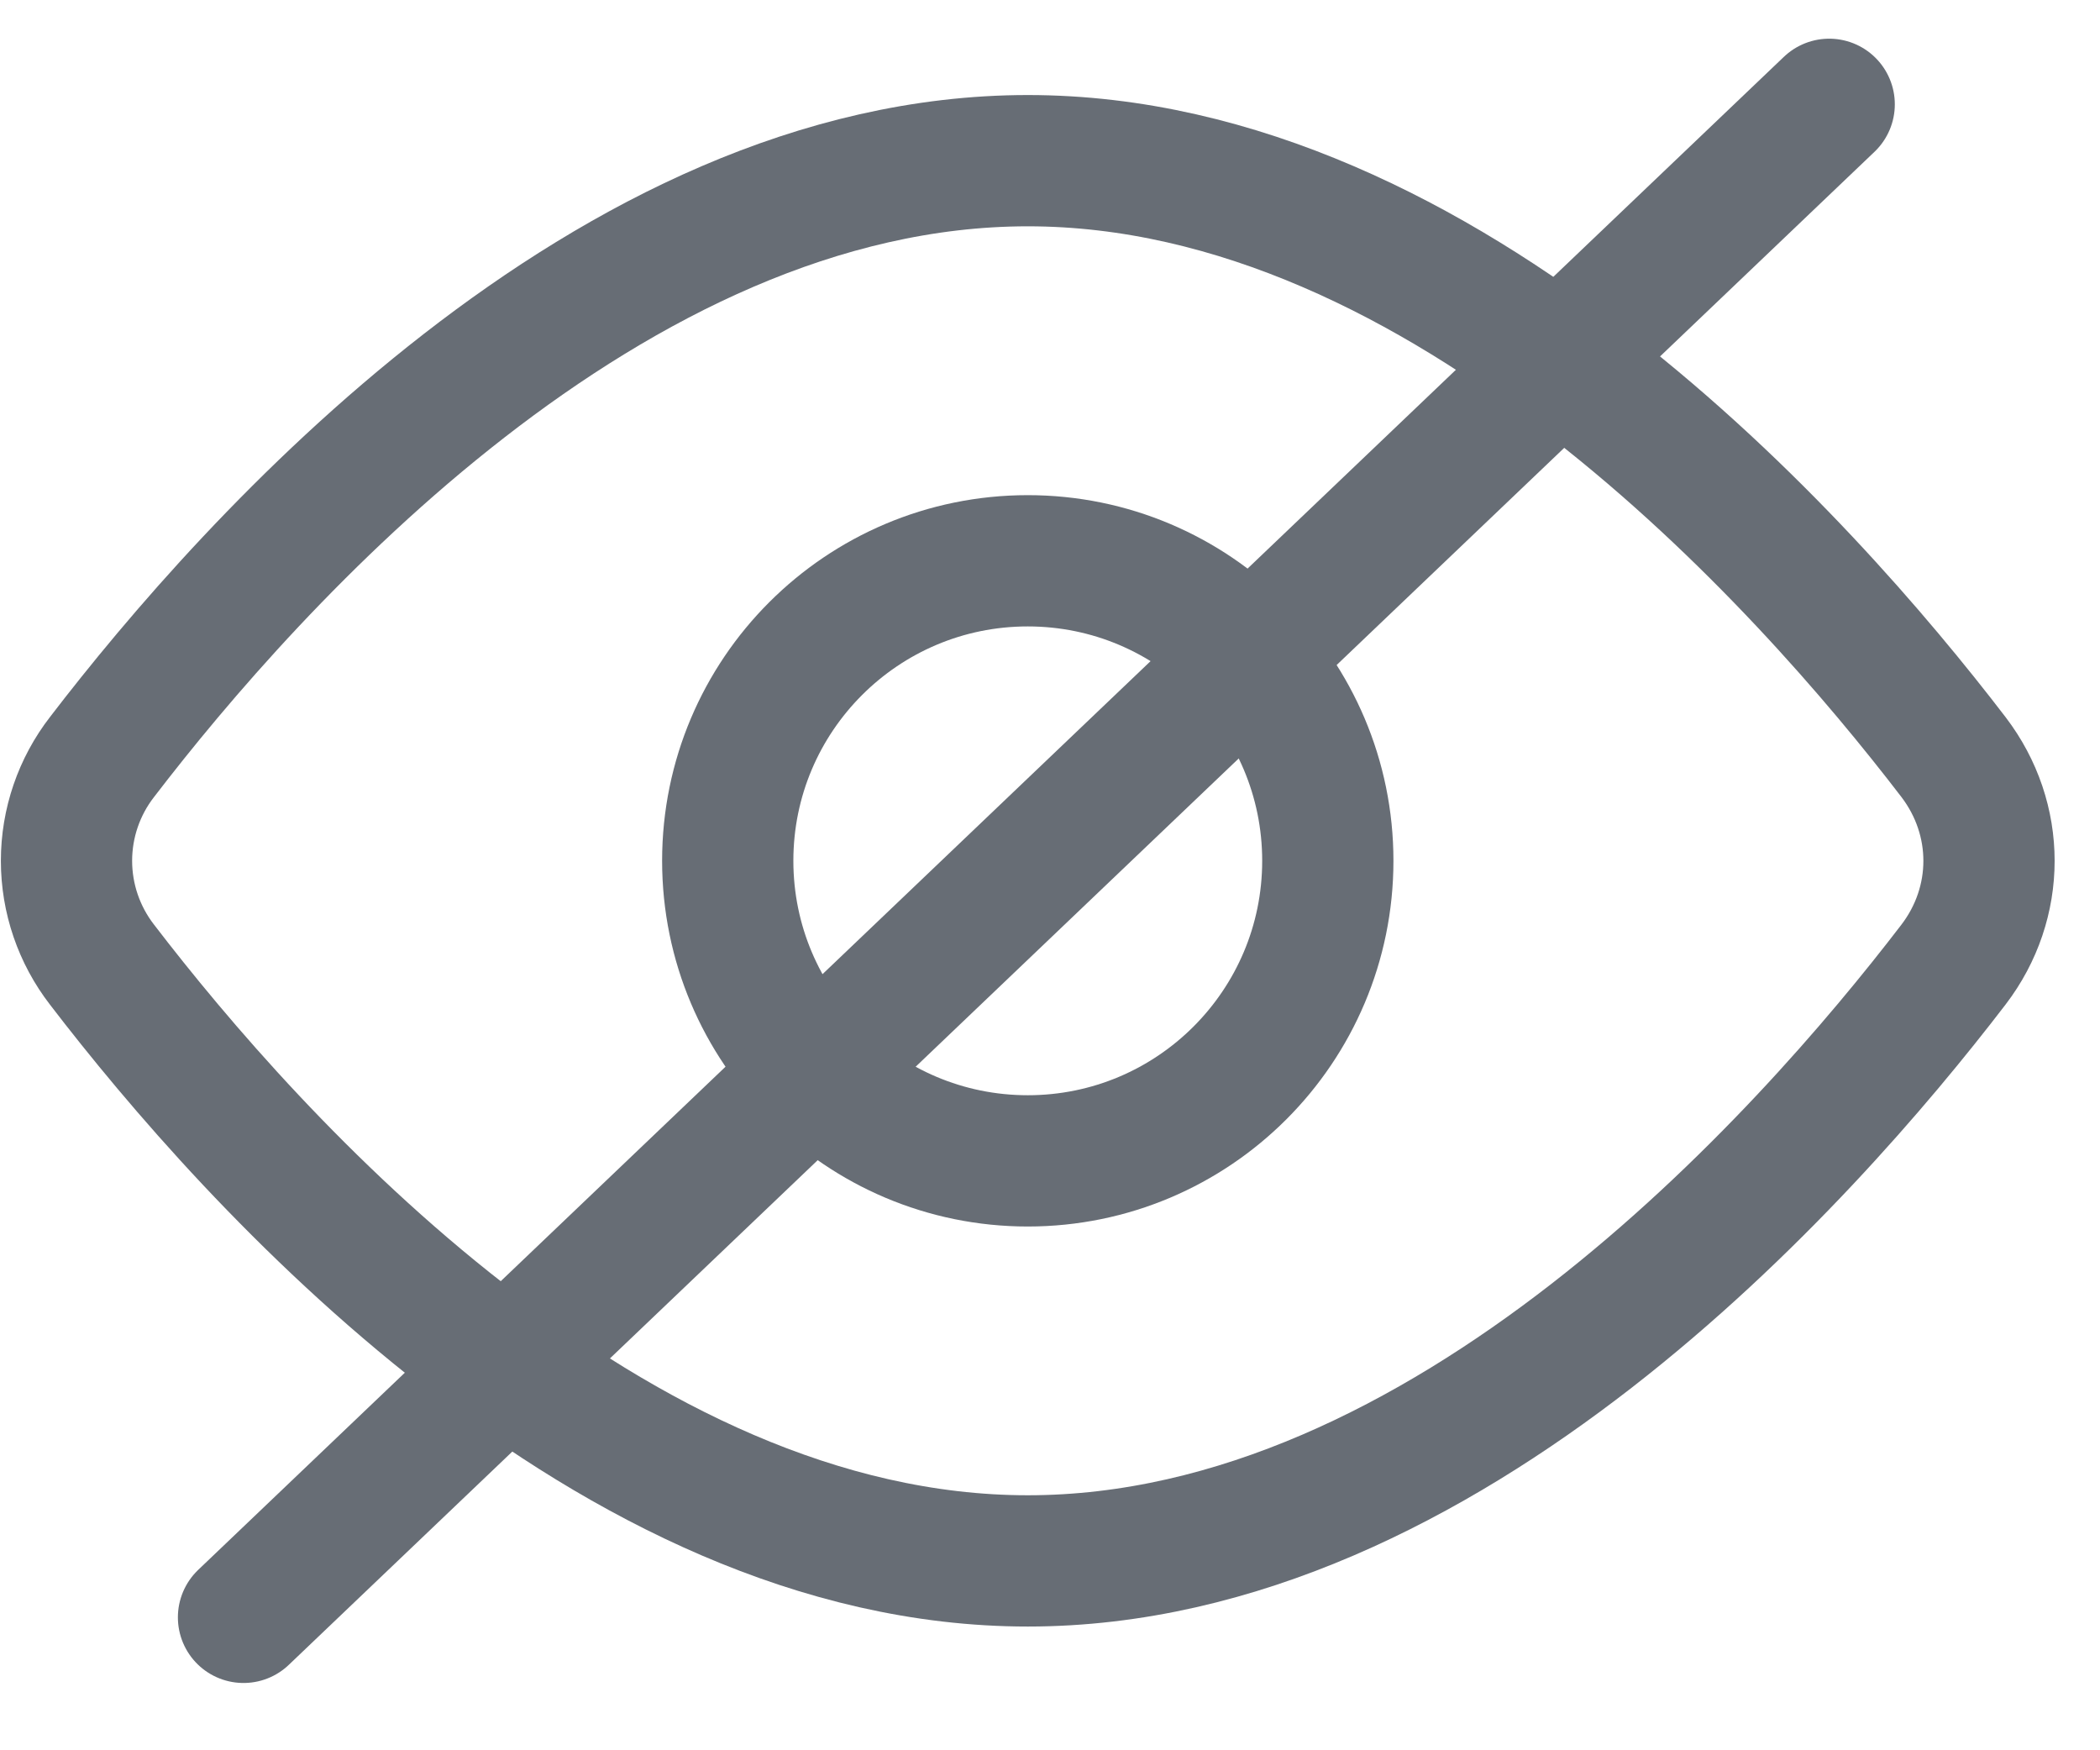 <svg width="24" height="20" viewBox="0 0 24 20" fill="none" xmlns="http://www.w3.org/2000/svg">
<path d="M22.325 8.65C22.867 9.359 22.867 10.315 22.325 11.023C20.619 13.25 16.525 17.836 11.746 17.836C6.966 17.836 2.873 13.25 1.166 11.023C0.903 10.683 0.76 10.266 0.76 9.836C0.76 9.407 0.903 8.989 1.166 8.65C2.873 6.423 6.966 1.836 11.746 1.836C16.525 1.836 20.619 6.423 22.325 8.65V8.65Z" stroke="#676D75" stroke-width="1.5" stroke-linecap="round" stroke-linejoin="round"/>
<path d="M11.746 13.265C13.639 13.265 15.175 11.73 15.175 9.836C15.175 7.943 13.639 6.408 11.746 6.408C9.852 6.408 8.317 7.943 8.317 9.836C8.317 11.73 9.852 13.265 11.746 13.265Z" stroke="#676D75" stroke-width="1.5" stroke-linecap="round" stroke-linejoin="round"/>
<path d="M2.783 18.481L20.905 1.192" stroke="#676D75" stroke-width="1.5" stroke-linecap="round" stroke-linejoin="round"/>
</svg>

